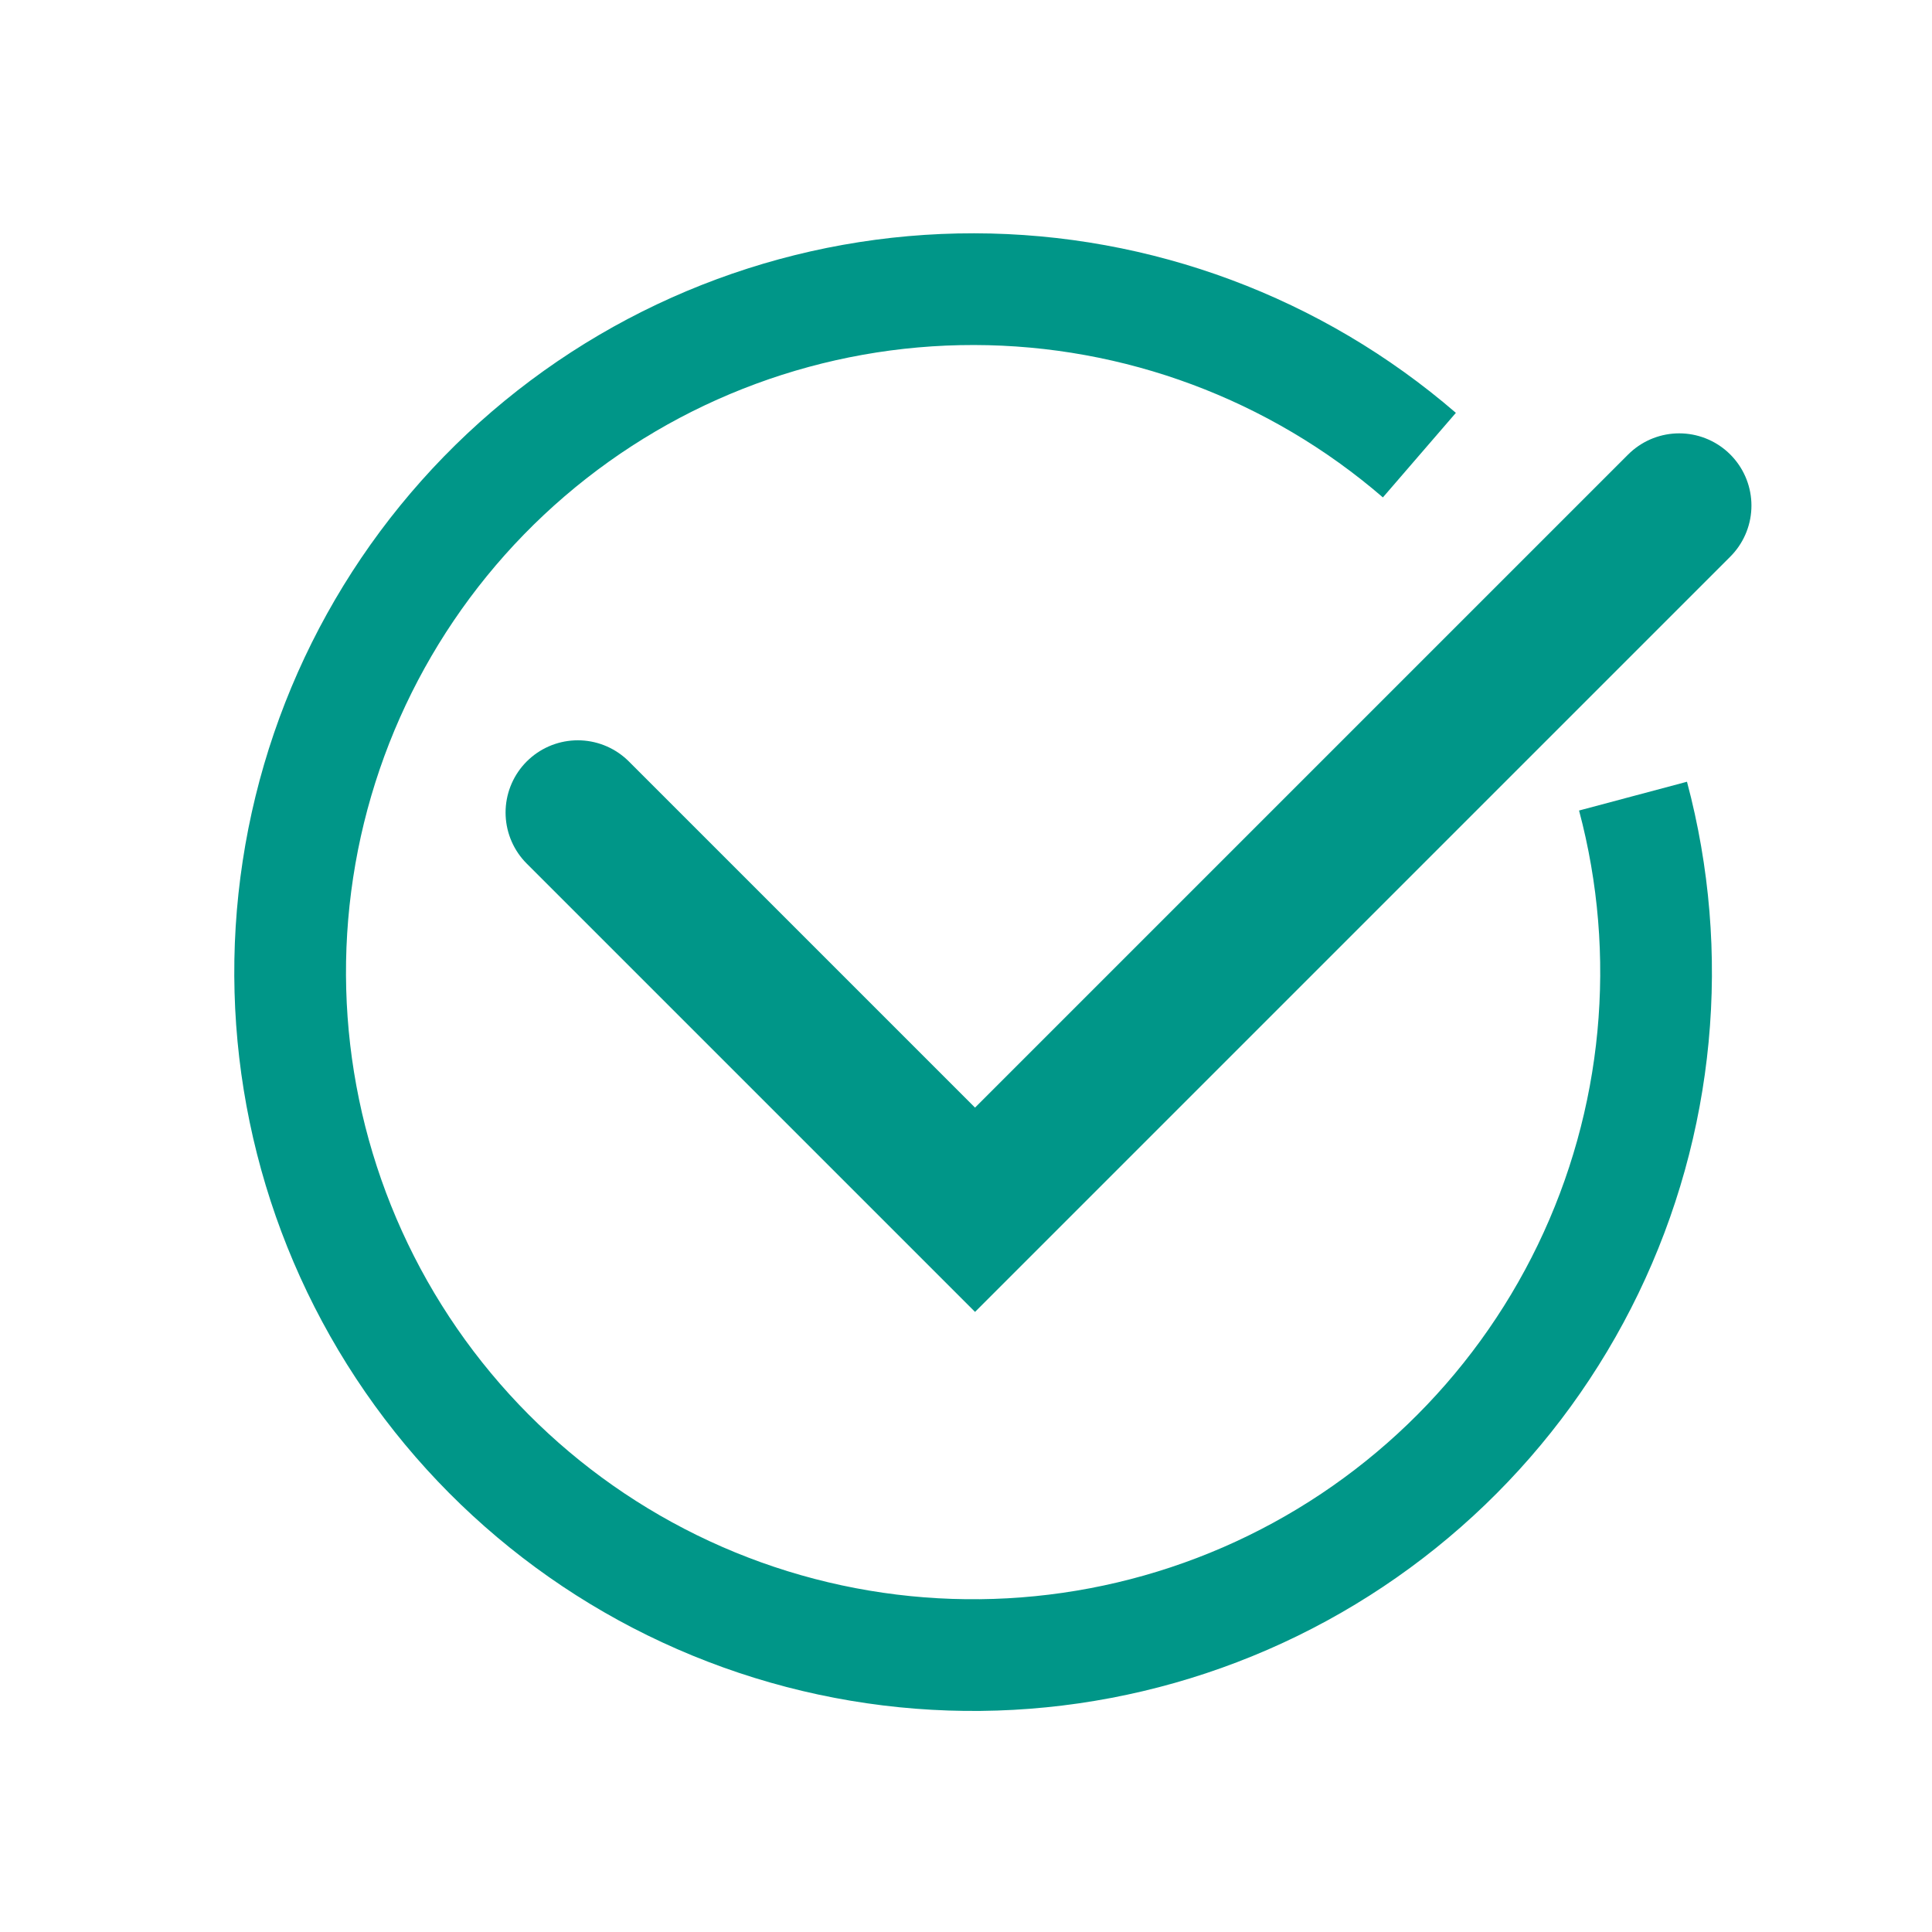 <svg width="107" height="107" viewBox="0 0 107 107" fill="none" xmlns="http://www.w3.org/2000/svg">
<path d="M80.631 22.865C73.216 16.464 63.75 12.935 53.954 12.921C44.158 12.906 34.682 16.407 27.247 22.786C19.813 29.165 14.914 38 13.441 47.685C11.967 57.369 14.017 67.261 19.218 75.563C24.418 83.865 32.425 90.025 41.782 92.924C51.139 95.824 61.226 95.27 70.209 91.364C79.193 87.458 86.477 80.459 90.738 71.638C94.999 62.817 95.955 52.761 93.43 43.295L87.453 44.889C89.595 52.924 88.784 61.46 85.168 68.947C81.551 76.434 75.368 82.375 67.743 85.691C60.117 89.006 51.555 89.476 43.613 87.015C35.671 84.554 28.875 79.325 24.46 72.278C20.046 65.232 18.306 56.836 19.557 48.615C20.807 40.395 24.966 32.896 31.276 27.481C37.586 22.067 45.63 19.095 53.945 19.108C62.26 19.12 70.294 22.115 76.589 27.548L80.631 22.865Z" fill="#009688"/>
<path d="M32 45L54 67L93 28" stroke="#009688" stroke-width="8" stroke-linecap="round"/>
</svg>
